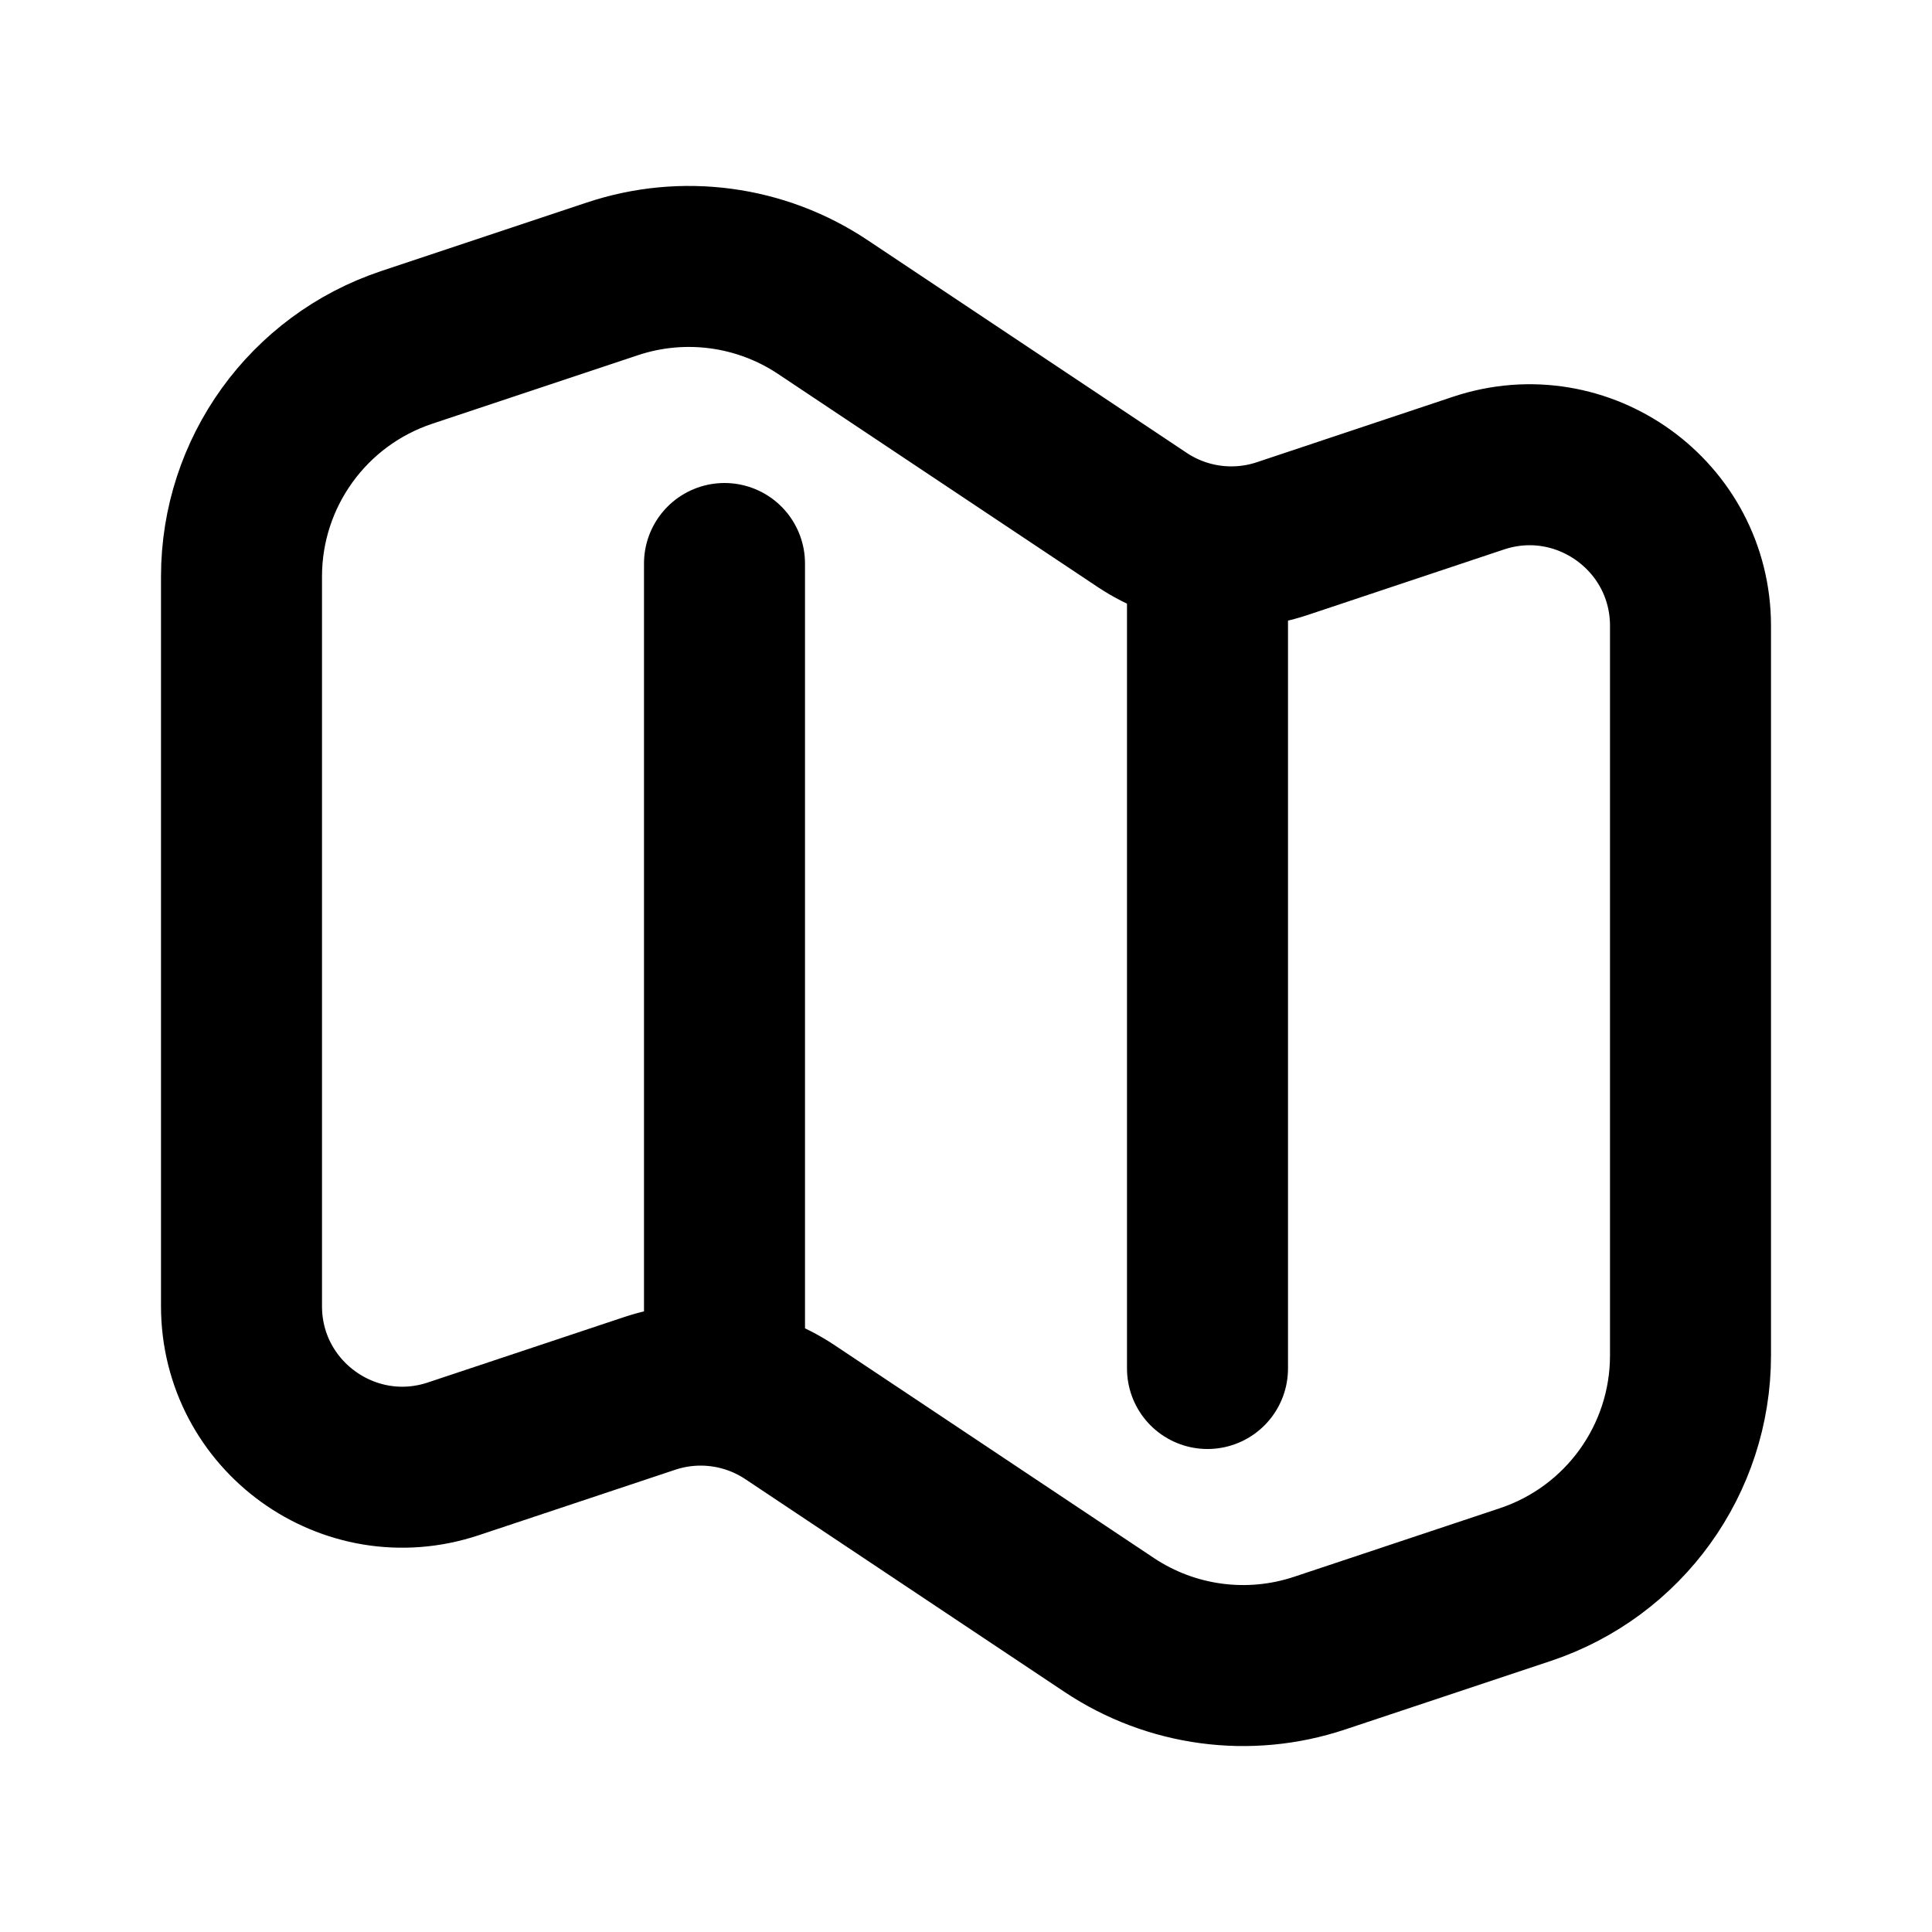 <svg width="24" height="24" viewBox="0 0 24 24" fill="none" xmlns="http://www.w3.org/2000/svg">
<path d="M3 7.162C3 5.871 3.826 4.725 5.051 4.316L7.608 3.464C8.486 3.171 9.451 3.3 10.221 3.814L14.186 6.457C14.7 6.8 15.342 6.886 15.928 6.691L18.367 5.877C19.663 5.446 21 6.41 21 7.775V16.838C21 18.129 20.174 19.275 18.949 19.684L16.392 20.536C15.514 20.829 14.55 20.7 13.779 20.186L9.814 17.543C9.3 17.2 8.658 17.114 8.072 17.309L5.632 18.122C4.337 18.554 3 17.59 3 16.225V7.162Z" stroke="black" stroke-width="2" stroke-linejoin="round"/>
<path d="M9 7V17M15 7V17" stroke="black" stroke-width="2" stroke-linecap="round"/>
</svg>
